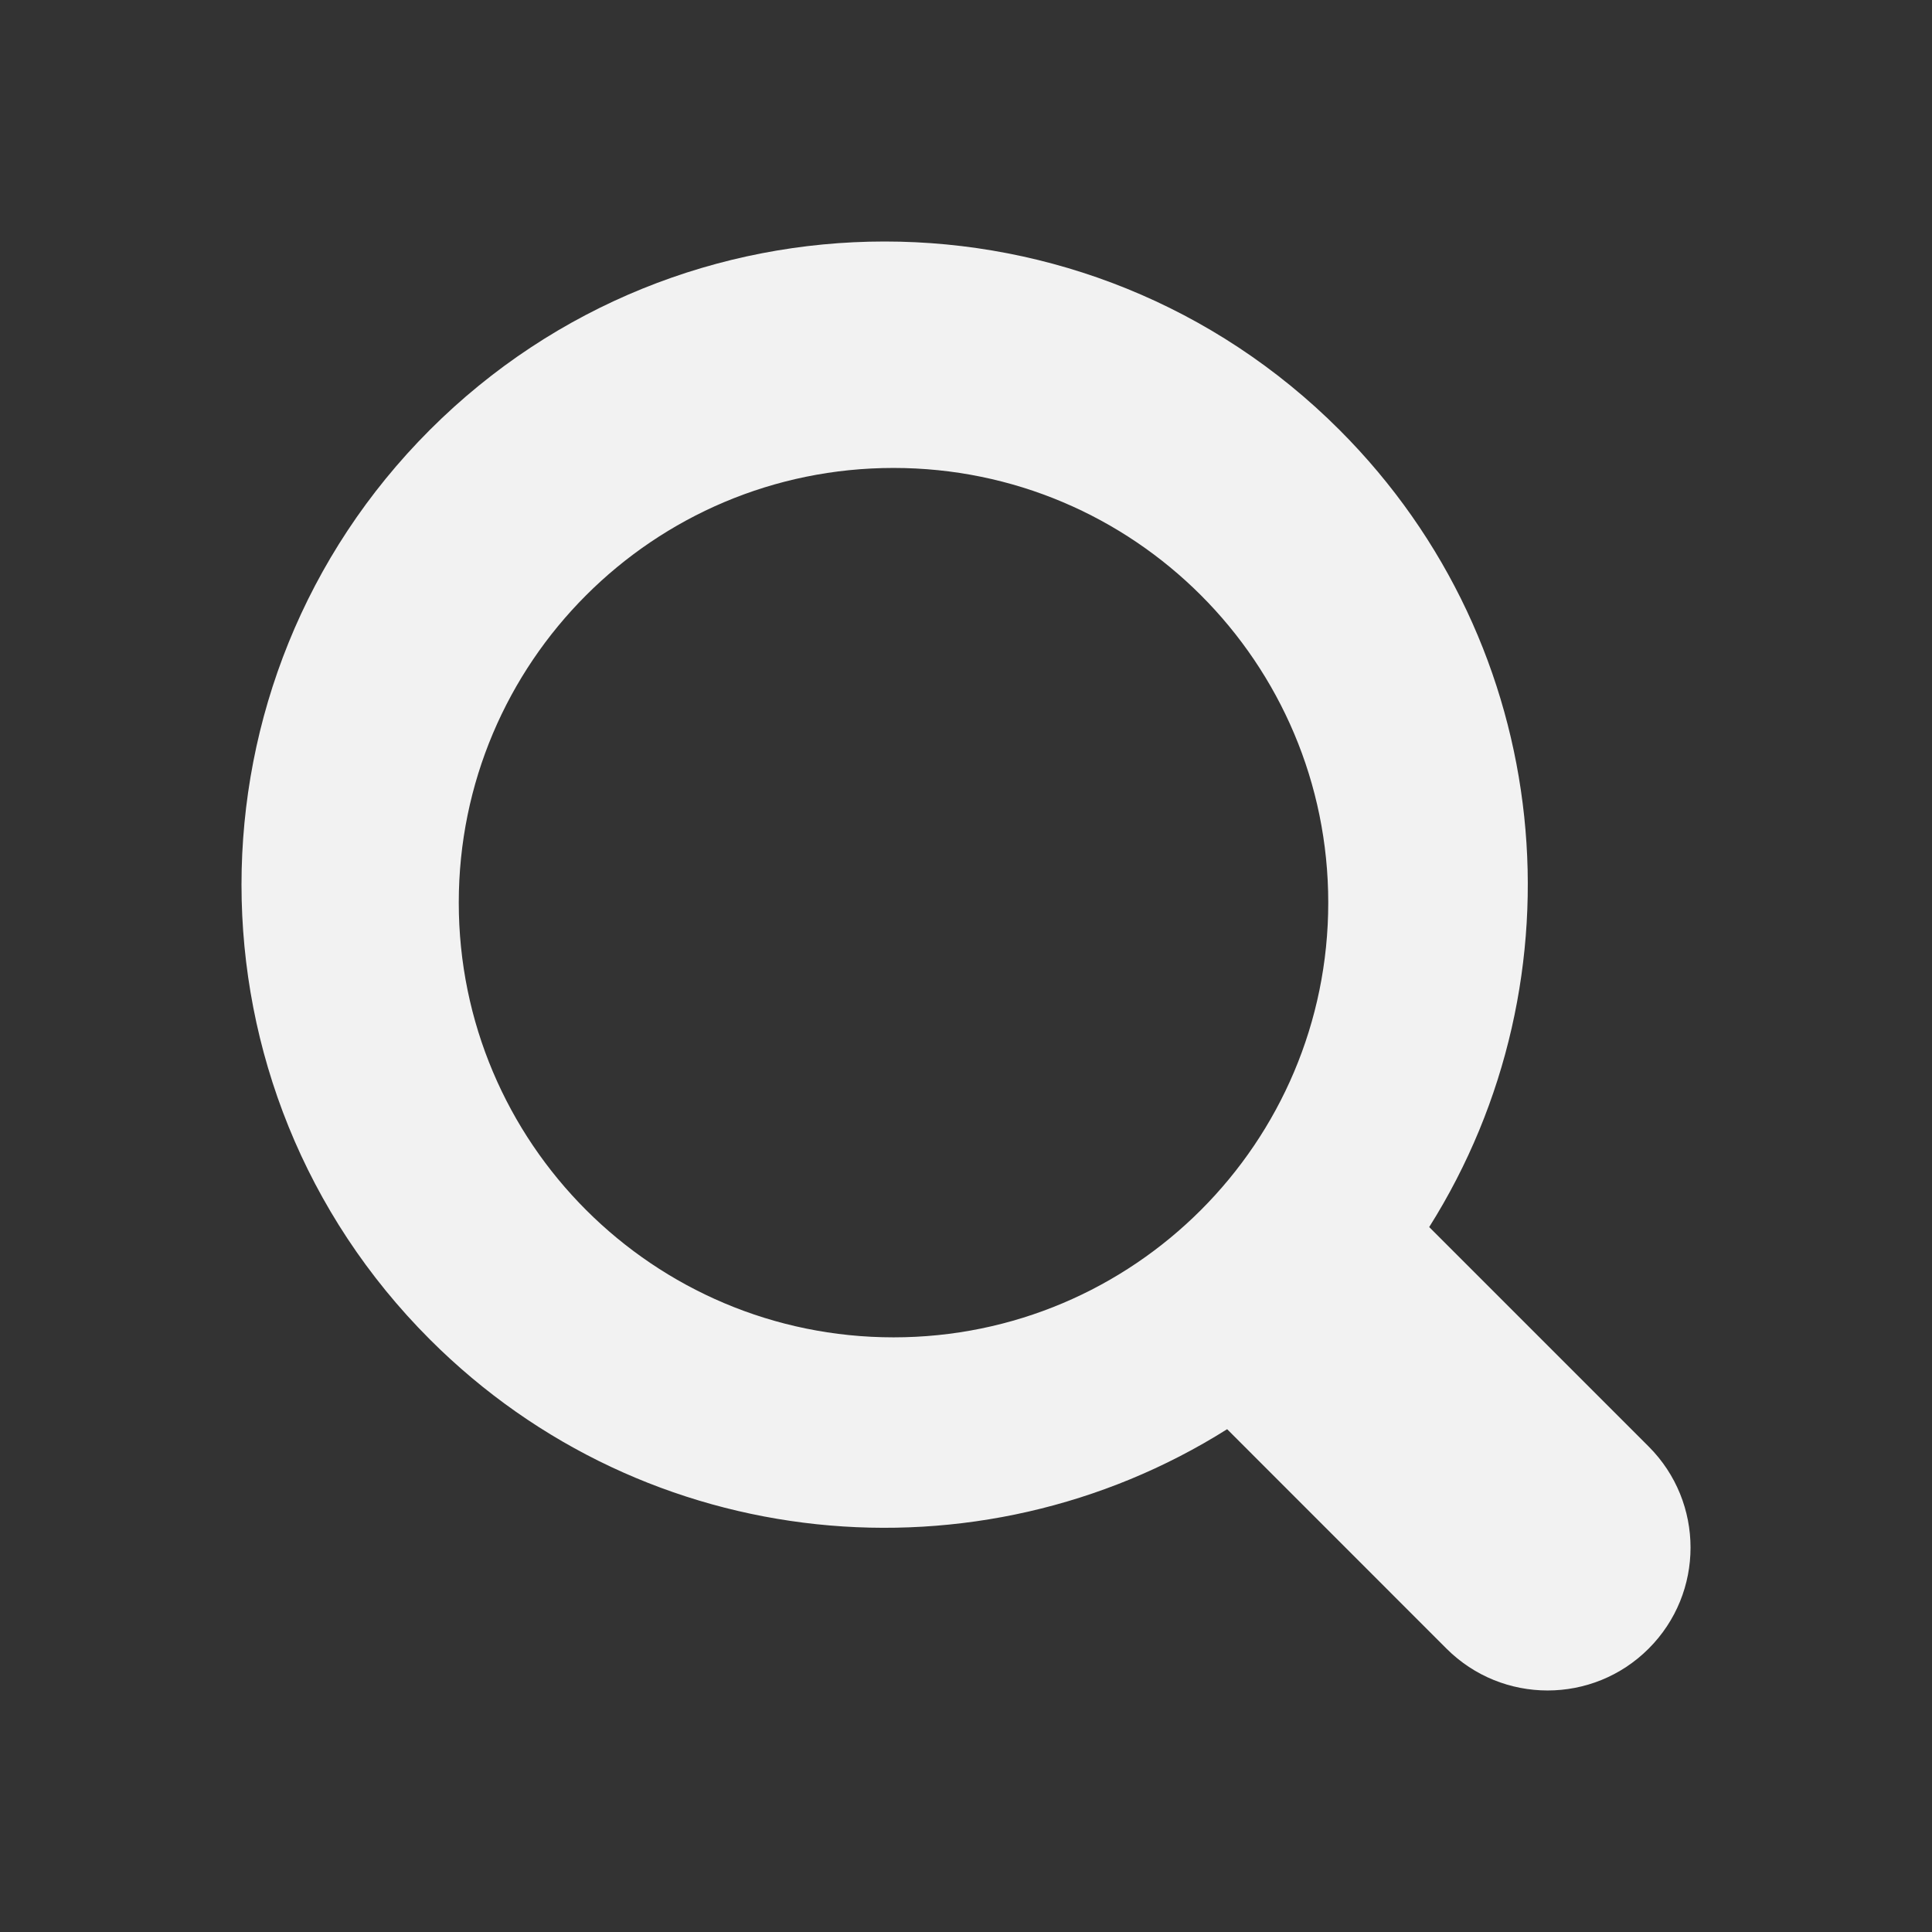<svg width="24" height="24" viewBox="0 0 24 24" fill="none" xmlns="http://www.w3.org/2000/svg">
<rect x="0" y="0" width="24" height="24" fill="#333333" stroke="none"/>
<path fill-rule="evenodd" clip-rule="evenodd" d="M16.639 5.34C19.328 8.029 19.699 12.157 17.754 15.243L20.48 17.969C21.174 18.663 21.174 19.787 20.48 20.48C19.787 21.173 18.663 21.173 17.969 20.48L15.244 17.754C12.157 19.699 8.029 19.328 5.34 16.639C2.22 13.519 2.22 8.46 5.34 5.34C8.46 2.22 13.519 2.22 16.639 5.34ZM11.1 16.613C14.082 16.613 16.5 14.195 16.5 11.213C16.5 8.23 14.082 5.813 11.1 5.813C8.117 5.813 5.699 8.23 5.699 11.213C5.699 14.195 8.117 16.613 11.1 16.613Z" fill="#F2F2F2"/>
</svg>
